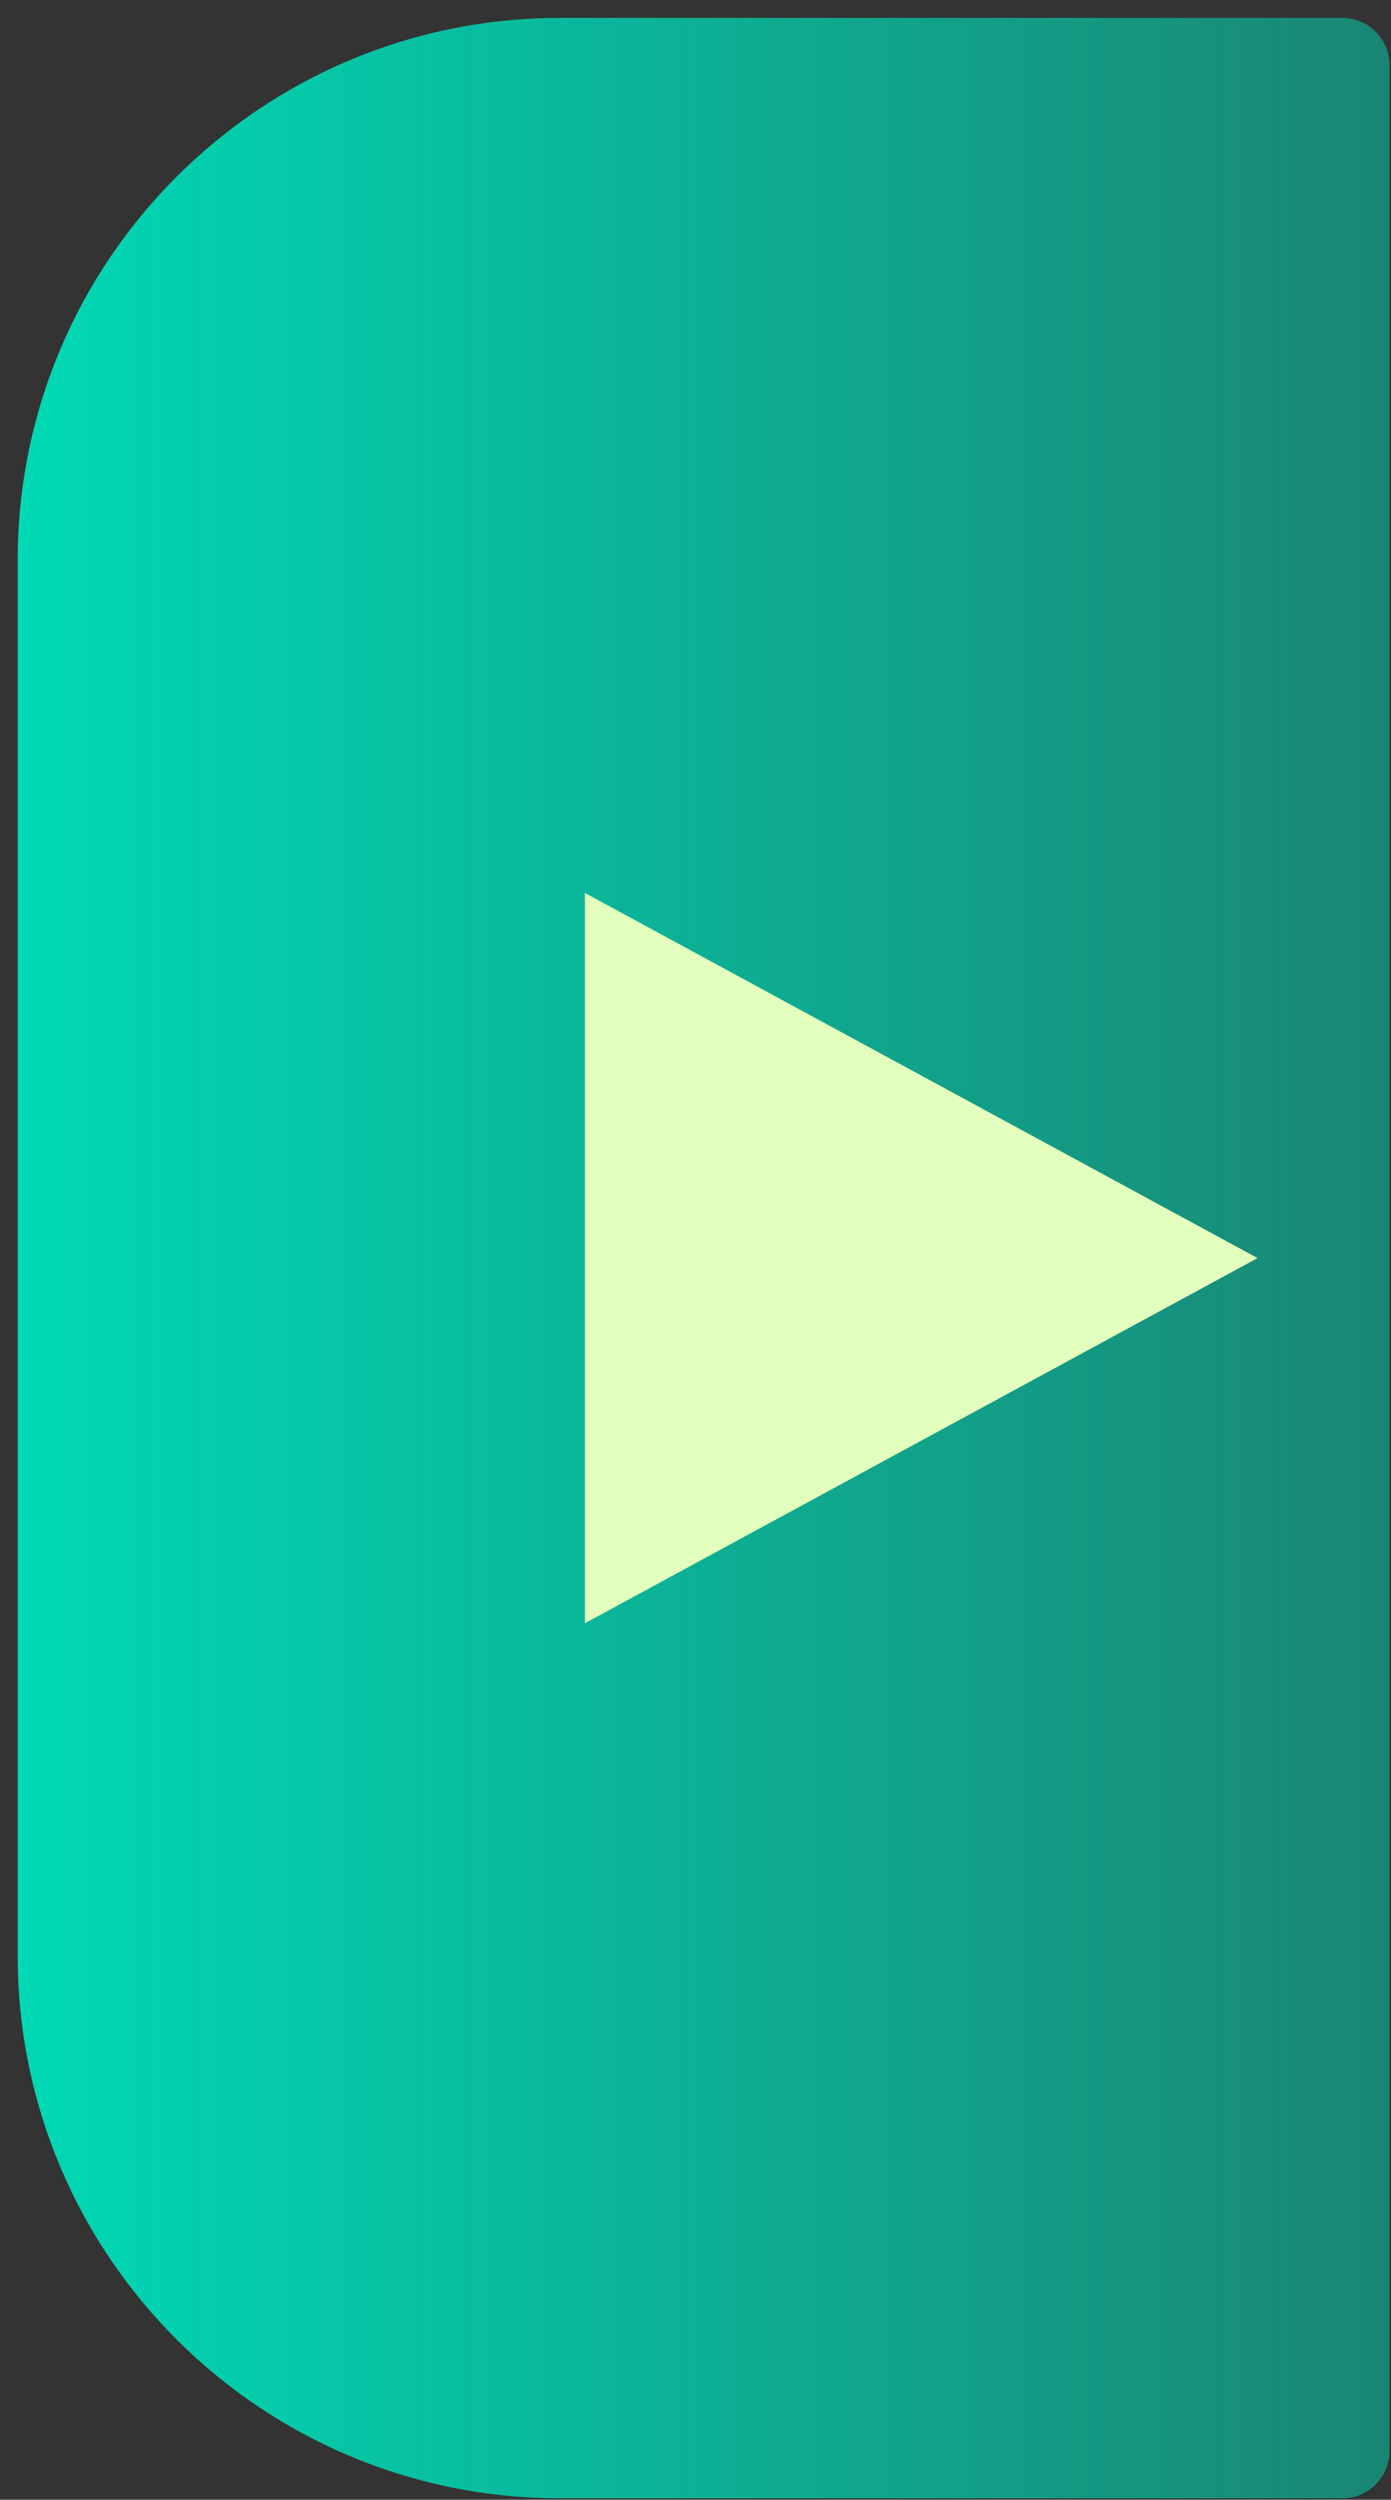 <svg width="59" height="106" viewBox="0 0 59 106" fill="none" xmlns="http://www.w3.org/2000/svg">
<rect x="0" y="0" width="59" height="106" fill="#333333" stroke="none"/>
<path d="M58.935 2.759C58.935 1.654 58.039 0.759 56.935 0.759H23.751C11.049 0.759 0.751 11.056 0.751 23.759V82.939C0.751 95.641 11.049 105.939 23.751 105.939H56.935C58.039 105.939 58.935 105.044 58.935 103.939V2.759Z" fill="url(#paint0_linear_112_44)"/>
<path d="M53.34 53.349L24.808 68.834L24.808 37.864L53.34 53.349Z" fill="#E2FFBE"/>
<defs>
<linearGradient id="paint0_linear_112_44" x1="0.751" y1="53.349" x2="58.935" y2="53.349" gradientUnits="userSpaceOnUse">
<stop stop-color="#00D9B5"/>
<stop offset="1" stop-color="#00D9B5" stop-opacity="0.5"/>
</linearGradient>
</defs>
</svg>

